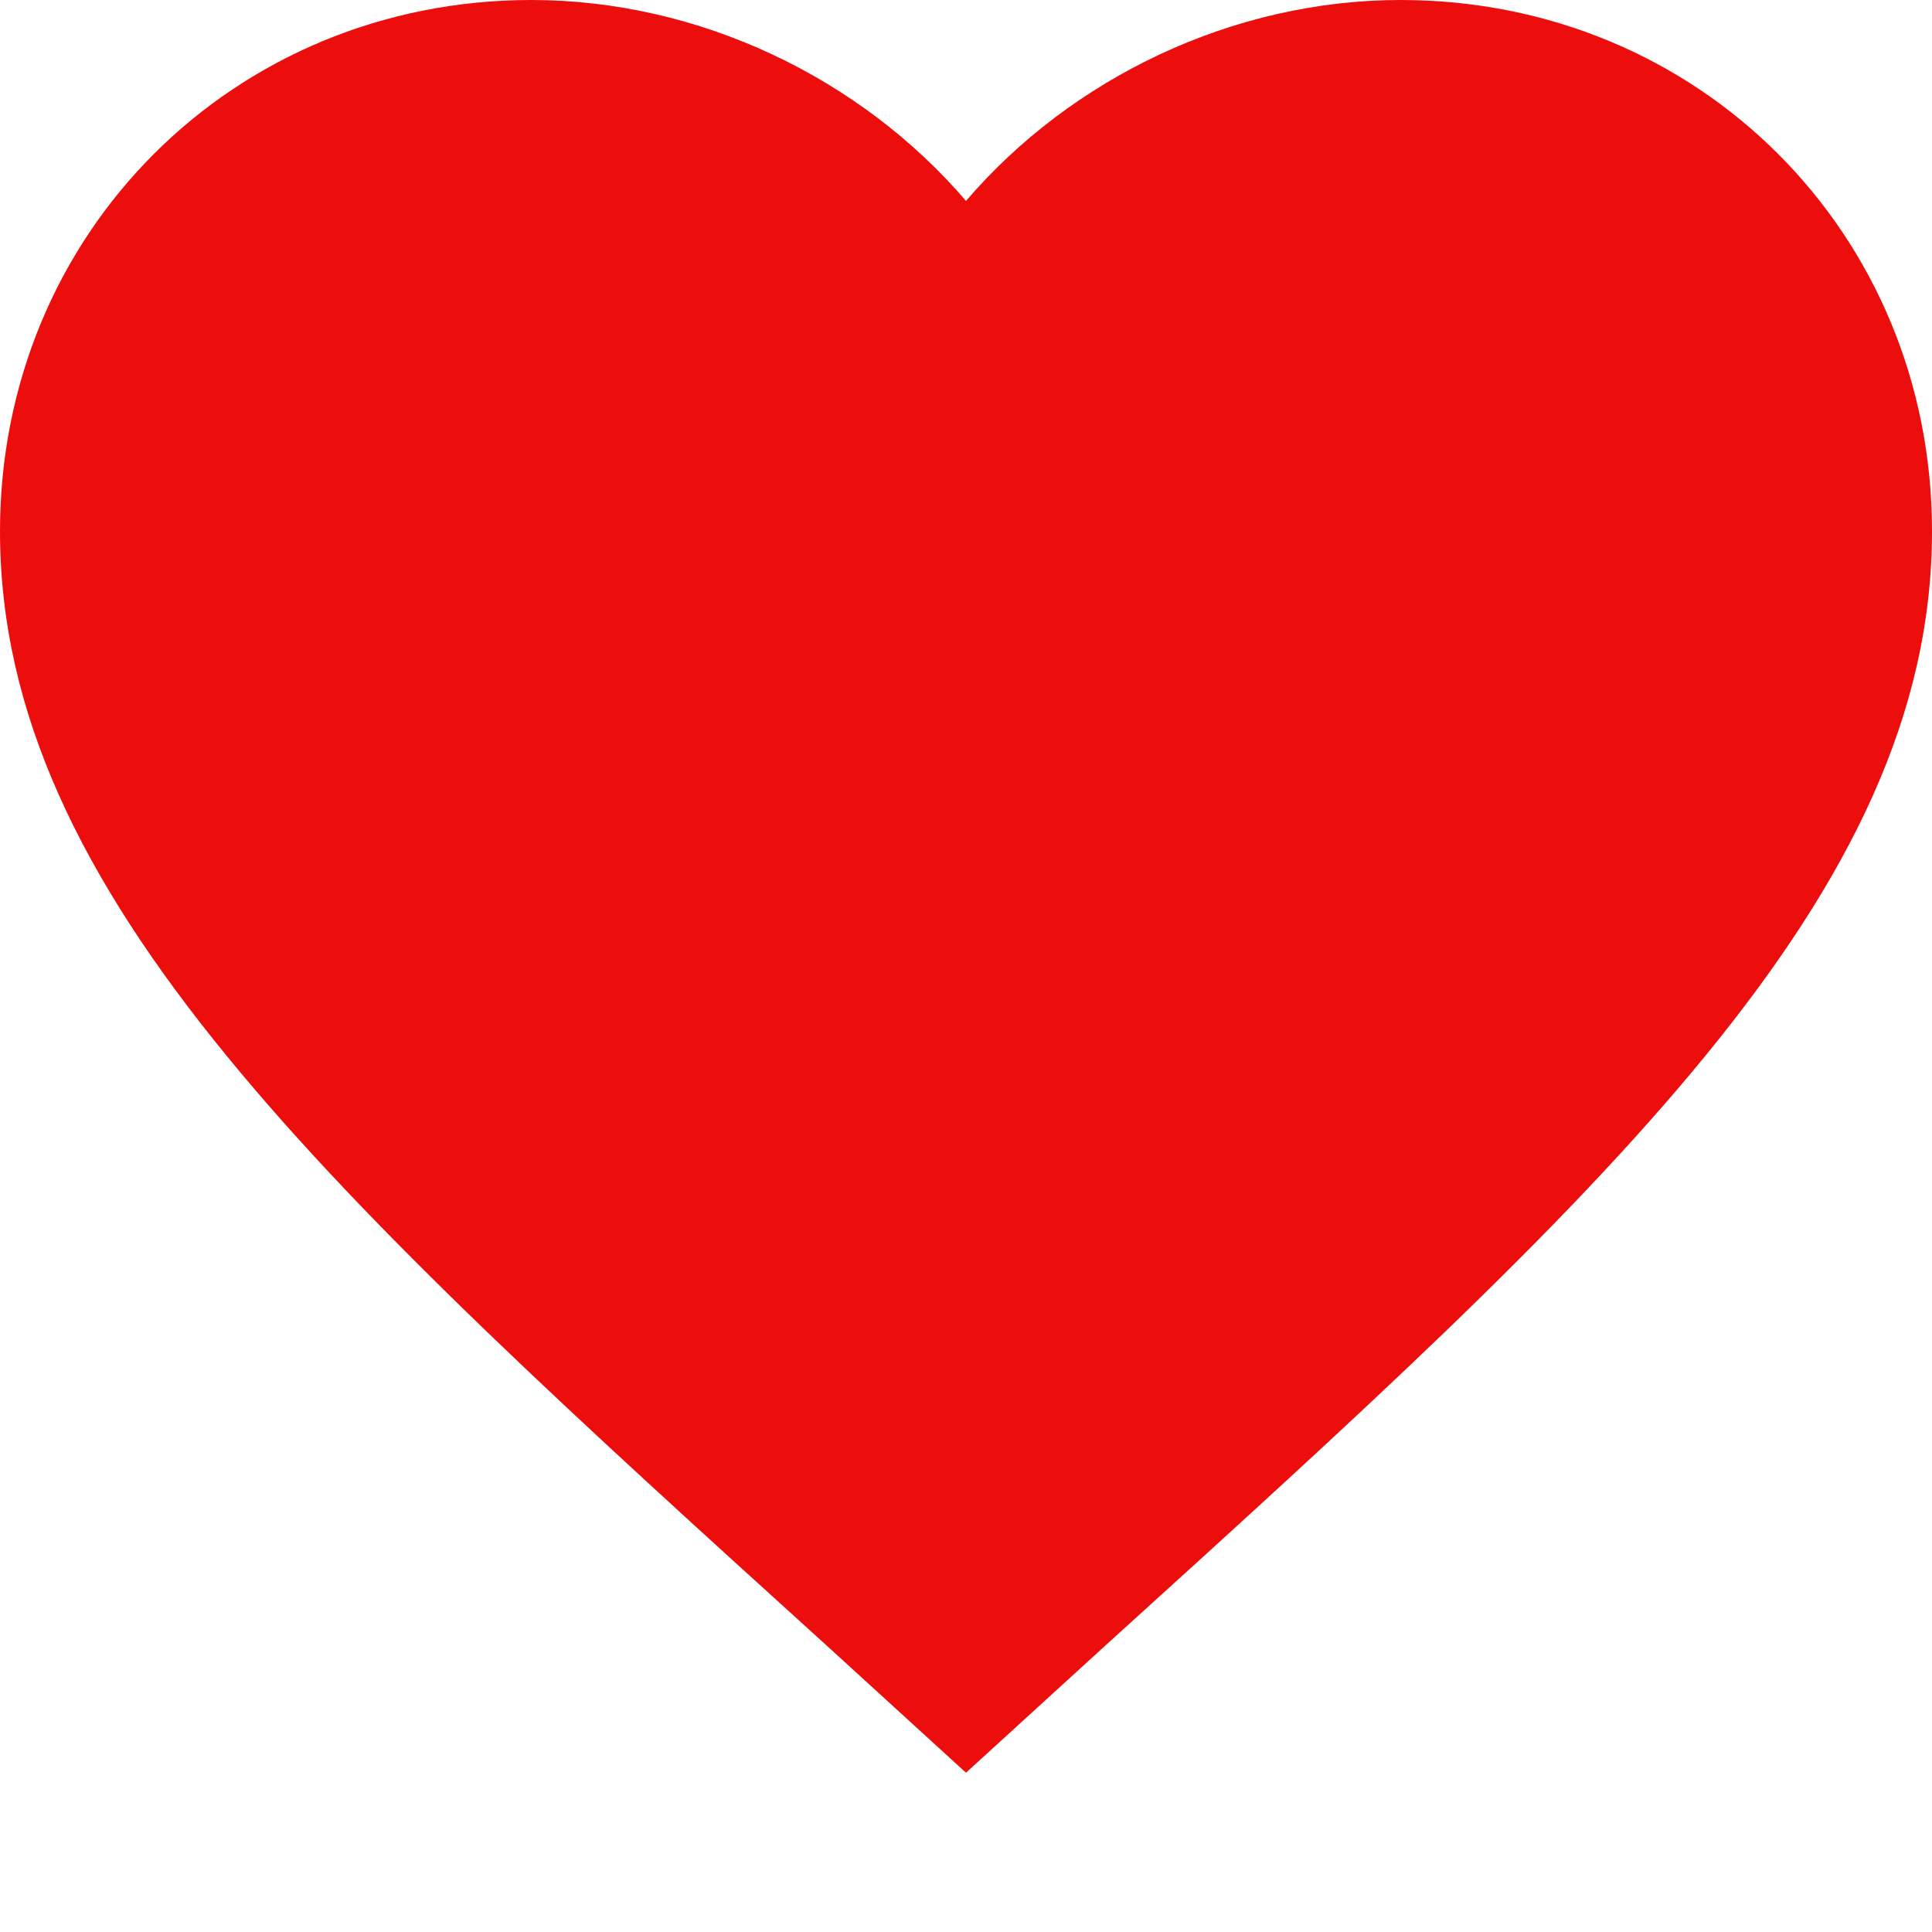 <svg width="9" height="9" viewBox="0 0 9 9" fill="none" xmlns="http://www.w3.org/2000/svg">
<path d="M4.5 8.258L3.848 7.663C1.53 5.562 0 4.171 0 2.475C0 1.085 1.089 0 2.475 0C3.258 0 4.01 0.364 4.5 0.936C4.99 0.364 5.742 0 6.525 0C7.911 0 9 1.085 9 2.475C9 4.171 7.47 5.562 5.152 7.663L4.5 8.258Z" fill="#EC0D0D"/>
</svg>
